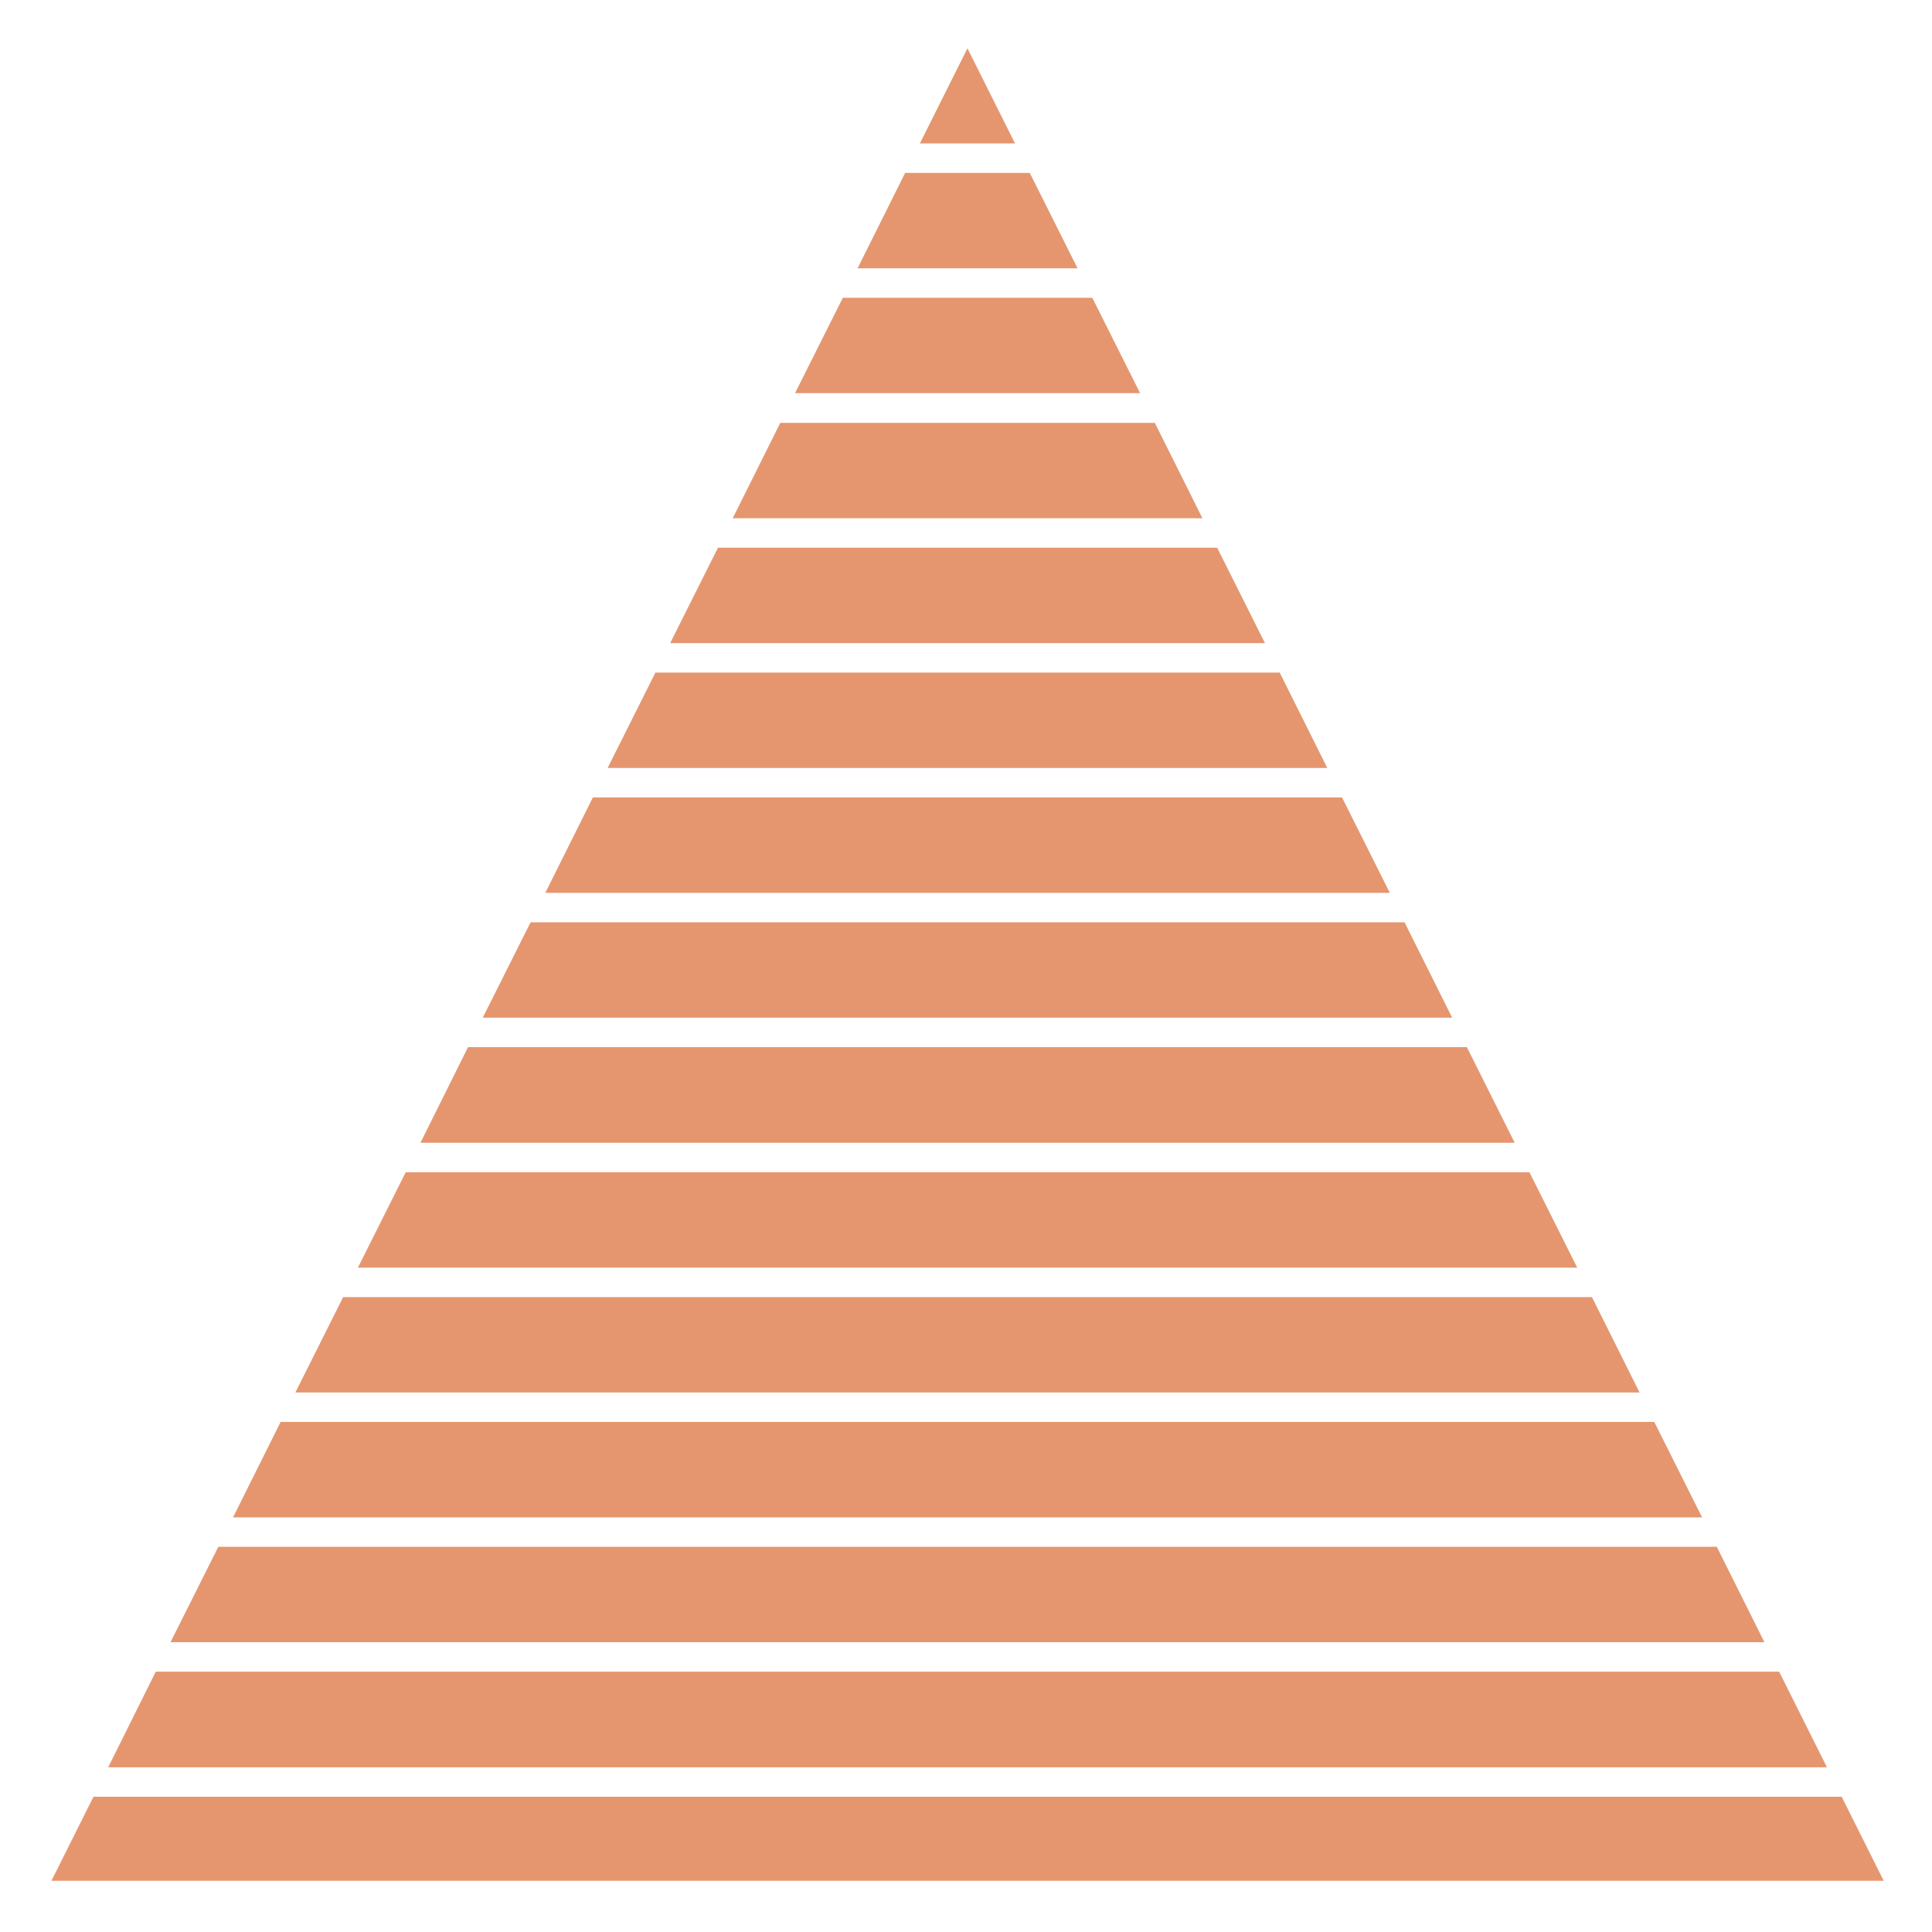 <?xml version="1.0" encoding="utf-8"?>
<!-- Generator: Adobe Illustrator 24.0.1, SVG Export Plug-In . SVG Version: 6.00 Build 0)  -->
<svg version="1.1" id="圖層_1" xmlns="http://www.w3.org/2000/svg" xmlns:xlink="http://www.w3.org/1999/xlink" x="0px" y="0px"
	 viewBox="0 0 80 80" style="enable-background:new 0 0 80 80;" xml:space="preserve">
<style type="text/css">
	.st0{fill:#E5966E;}
</style>
<g>
	<polygon class="st0" points="60.13,42.14 58.16,38.19 21.97,38.19 19.99,42.14 	"/>
	<polygon class="st0" points="57.55,36.97 55.57,33.02 24.55,33.02 22.58,36.97 	"/>
	<polygon class="st0" points="65.31,52.49 63.33,48.54 16.8,48.54 14.82,52.49 	"/>
	<polygon class="st0" points="62.72,47.32 60.74,43.36 19.38,43.36 17.41,47.32 	"/>
	<polygon class="st0" points="35.51,11.11 44.62,11.11 42.64,7.16 37.48,7.16 	"/>
	<polygon class="st0" points="52.38,26.63 50.4,22.68 29.73,22.68 27.75,26.63 	"/>
	<polygon class="st0" points="30.34,21.46 49.79,21.46 47.82,17.51 32.31,17.51 	"/>
	<polygon class="st0" points="54.96,31.8 52.99,27.85 27.14,27.85 25.16,31.8 	"/>
	<polygon class="st0" points="34.9,12.33 32.92,16.28 47.21,16.28 45.23,12.33 	"/>
	<polygon class="st0" points="42.03,5.94 40.06,2 38.09,5.94 	"/>
	<polygon class="st0" points="67.89,57.66 65.92,53.71 14.21,53.71 12.23,57.66 	"/>
	<polygon class="st0" points="3.87,74.4 2.13,77.88 78,77.88 76.26,74.4 	"/>
	<polygon class="st0" points="70.48,62.83 68.5,58.88 11.62,58.88 9.65,62.83 	"/>
	<polygon class="st0" points="73.67,69.22 6.45,69.22 4.48,73.18 75.65,73.18 	"/>
	<polygon class="st0" points="73.06,68 71.09,64.05 9.04,64.05 7.06,68 	"/>
</g>
</svg>
